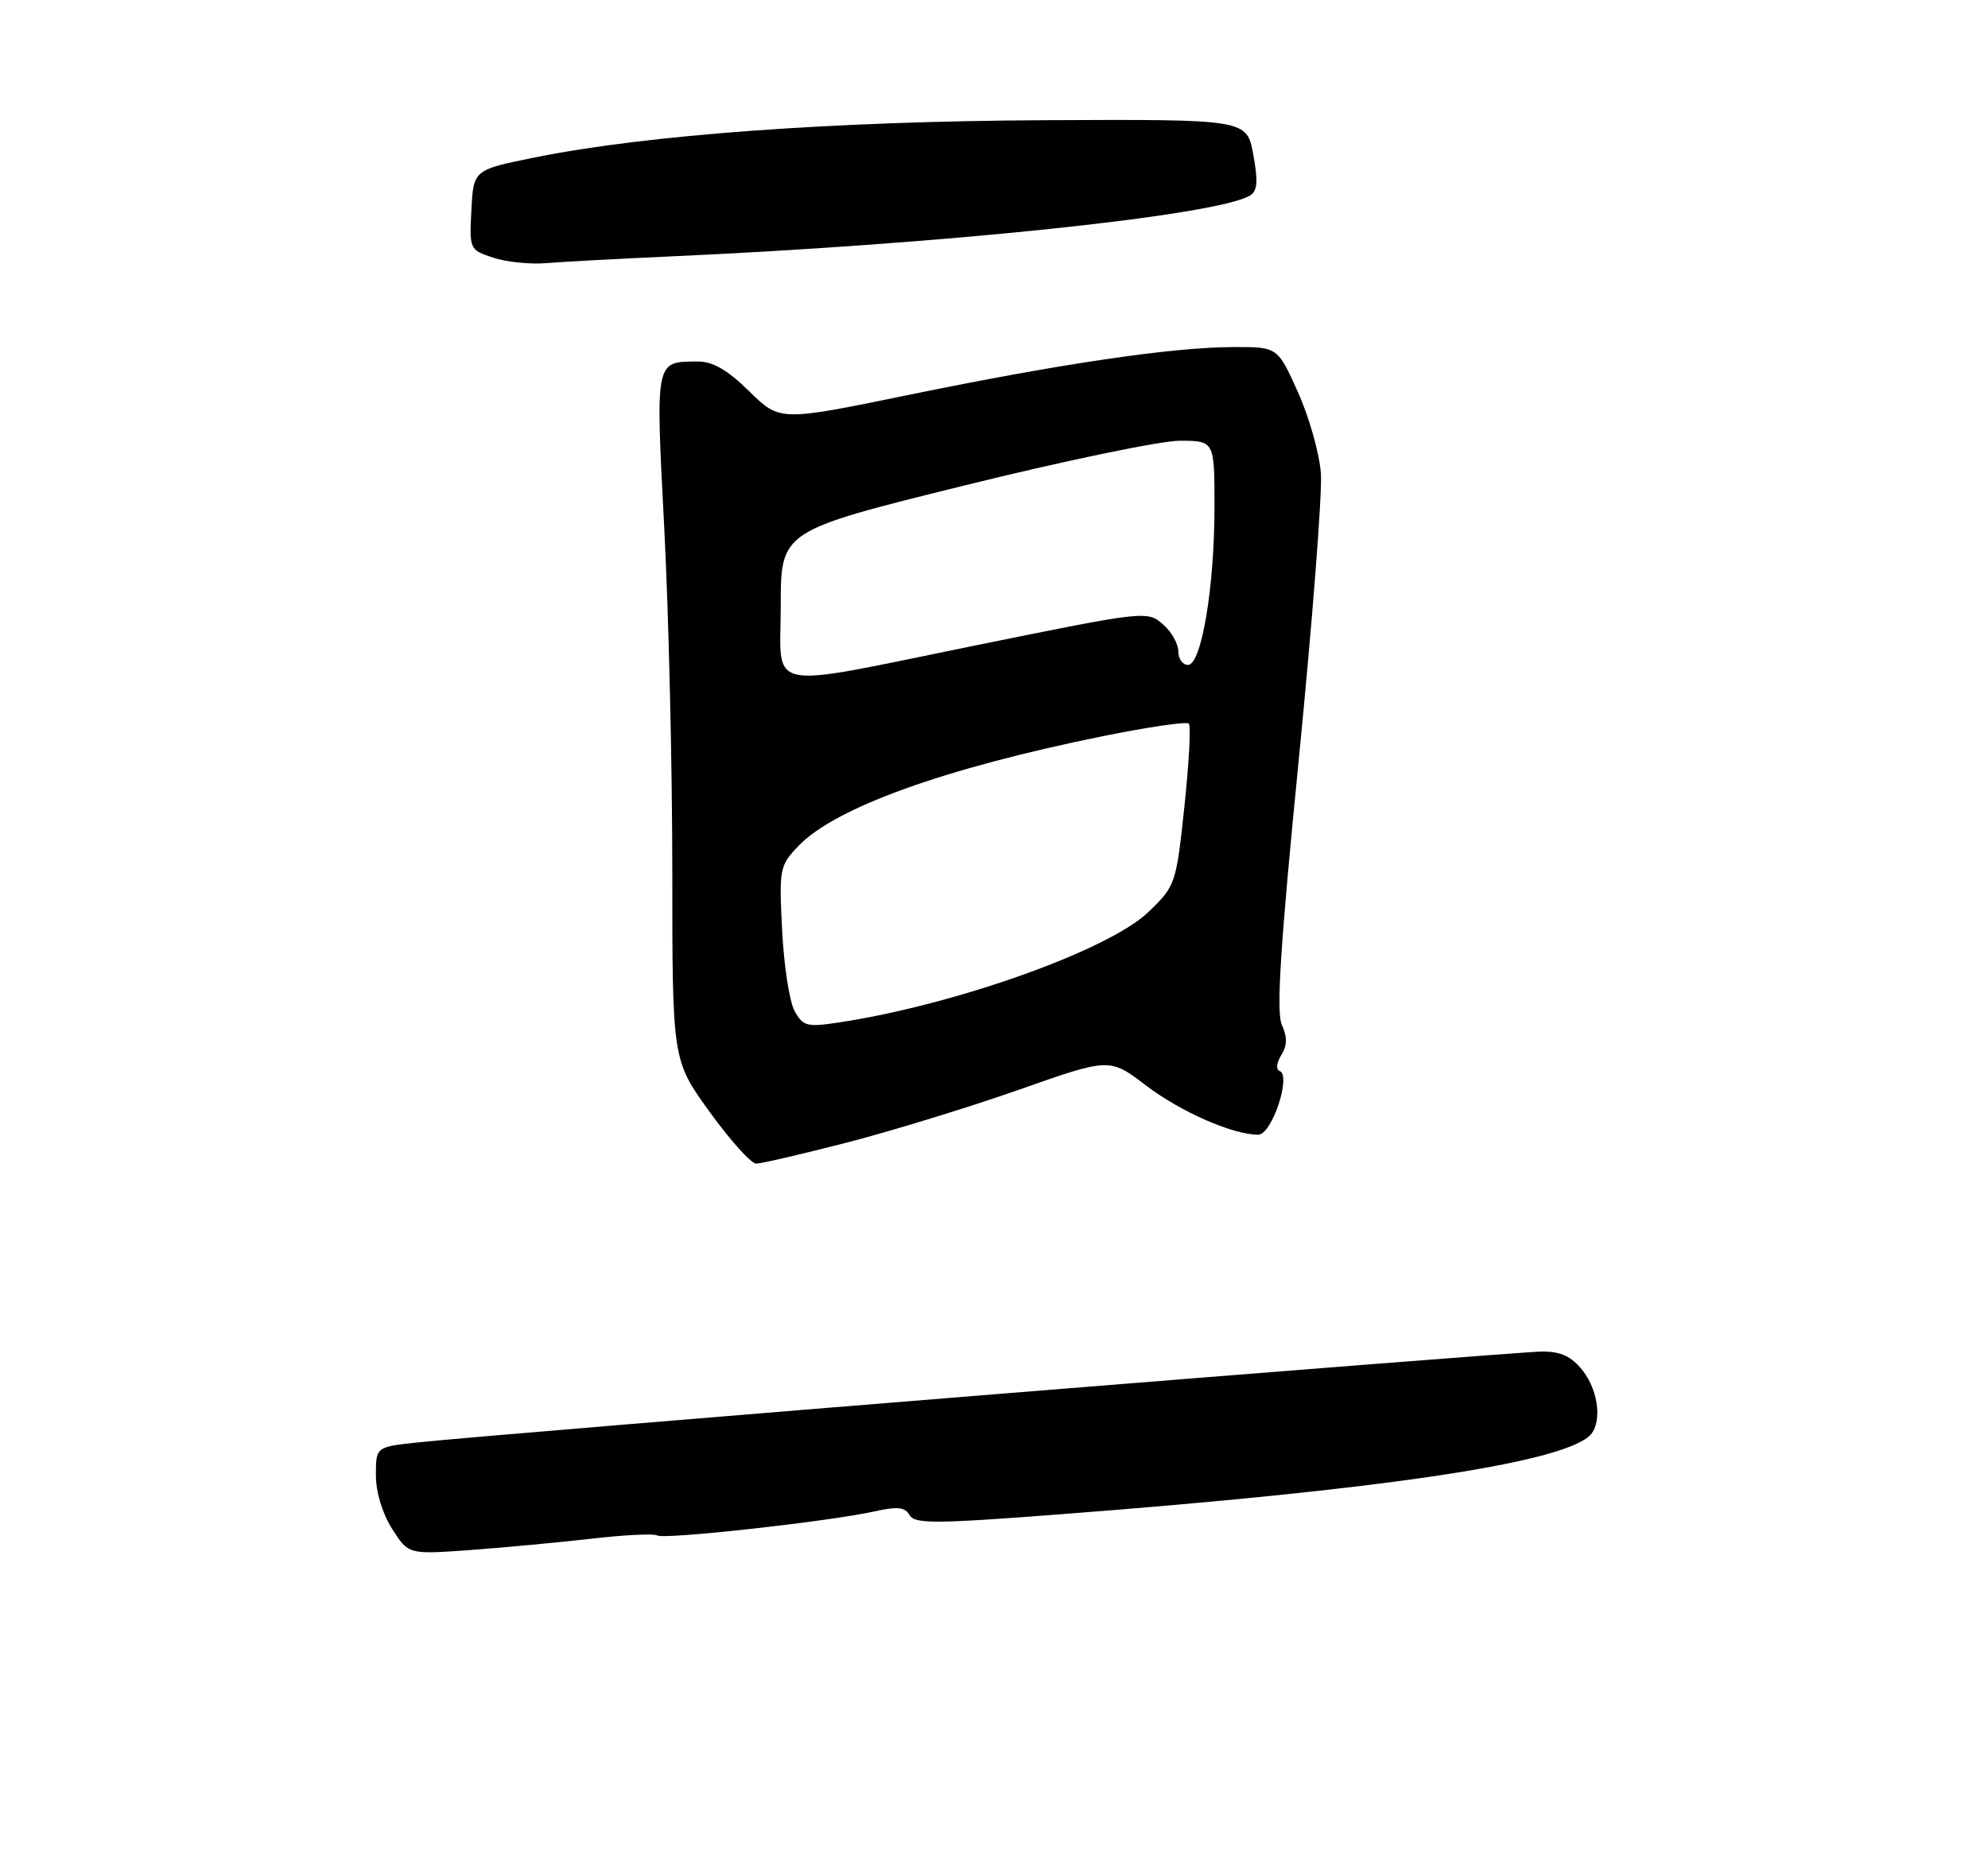 <?xml version="1.0" encoding="UTF-8" standalone="no"?>
<!DOCTYPE svg PUBLIC "-//W3C//DTD SVG 1.1//EN" "http://www.w3.org/Graphics/SVG/1.1/DTD/svg11.dtd" >
<svg xmlns="http://www.w3.org/2000/svg" xmlns:xlink="http://www.w3.org/1999/xlink" version="1.1" viewBox="0 0 275 256">
 <g >
 <path fill="currentColor"
d=" M 81.79 212.90 C 86.35 212.37 90.46 212.17 90.92 212.45 C 91.88 213.04 114.84 210.50 120.97 209.12 C 124.14 208.41 125.19 208.52 125.82 209.63 C 126.51 210.87 129.38 210.85 147.06 209.49 C 190.83 206.13 215.18 202.54 219.75 198.78 C 221.66 197.21 221.24 192.58 218.93 189.63 C 217.39 187.68 215.95 187.00 213.35 187.00 C 209.84 187.00 68.58 198.42 57.75 199.58 C 52.00 200.20 52.00 200.20 52.00 204.11 C 52.00 206.46 52.90 209.44 54.25 211.55 C 56.50 215.08 56.50 215.08 65.00 214.47 C 69.67 214.13 77.23 213.42 81.79 212.90 Z  M 117.18 158.08 C 123.41 156.47 134.12 153.18 141.00 150.76 C 153.50 146.36 153.50 146.36 158.50 150.17 C 163.32 153.84 170.52 157.00 174.06 157.00 C 175.94 157.00 178.68 148.76 177.00 148.18 C 176.48 148.00 176.58 147.05 177.23 146.00 C 178.07 144.66 178.09 143.50 177.32 141.81 C 176.52 140.05 177.11 130.86 179.67 104.98 C 181.54 86.02 182.92 68.25 182.72 65.50 C 182.52 62.75 181.09 57.69 179.54 54.25 C 176.73 48.00 176.73 48.00 170.61 48.02 C 162.15 48.04 146.70 50.32 125.69 54.64 C 107.88 58.30 107.88 58.30 103.65 54.15 C 100.60 51.15 98.60 50.00 96.46 50.02 C 90.60 50.05 90.67 49.70 91.89 73.13 C 92.50 84.89 93.00 106.25 93.00 120.60 C 93.00 146.70 93.00 146.70 98.17 153.85 C 101.01 157.78 103.90 161.00 104.60 161.00 C 105.30 161.00 110.96 159.68 117.18 158.08 Z  M 92.50 35.49 C 130.67 33.78 168.45 29.81 172.93 27.04 C 173.95 26.41 174.05 25.09 173.36 21.36 C 172.47 16.50 172.47 16.50 144.48 16.63 C 115.19 16.78 89.50 18.65 74.00 21.78 C 65.50 23.50 65.50 23.50 65.21 29.03 C 64.92 34.49 64.96 34.58 68.21 35.65 C 70.02 36.25 73.30 36.59 75.50 36.41 C 77.70 36.23 85.35 35.81 92.50 35.49 Z  M 109.90 139.85 C 109.20 138.56 108.43 133.53 108.19 128.69 C 107.76 120.18 107.84 119.77 110.47 117.03 C 115.54 111.74 130.68 106.29 152.65 101.84 C 158.84 100.59 164.15 99.81 164.45 100.12 C 164.75 100.42 164.48 105.58 163.84 111.58 C 162.70 122.30 162.61 122.57 158.89 126.16 C 153.40 131.47 132.05 139.08 115.84 141.50 C 111.62 142.13 111.06 141.98 109.90 139.85 Z  M 108.00 83.84 C 108.00 73.46 108.00 73.46 133.25 67.21 C 147.14 63.77 160.64 60.96 163.25 60.98 C 168.00 61.00 168.00 61.00 168.00 70.13 C 168.00 81.26 166.20 92.00 164.33 92.00 C 163.60 92.00 163.00 91.17 163.00 90.15 C 163.00 89.14 162.12 87.51 161.04 86.54 C 158.74 84.46 158.86 84.44 135.00 89.29 C 105.22 95.34 108.00 95.90 108.00 83.84 Z "/>
</g>
</svg>